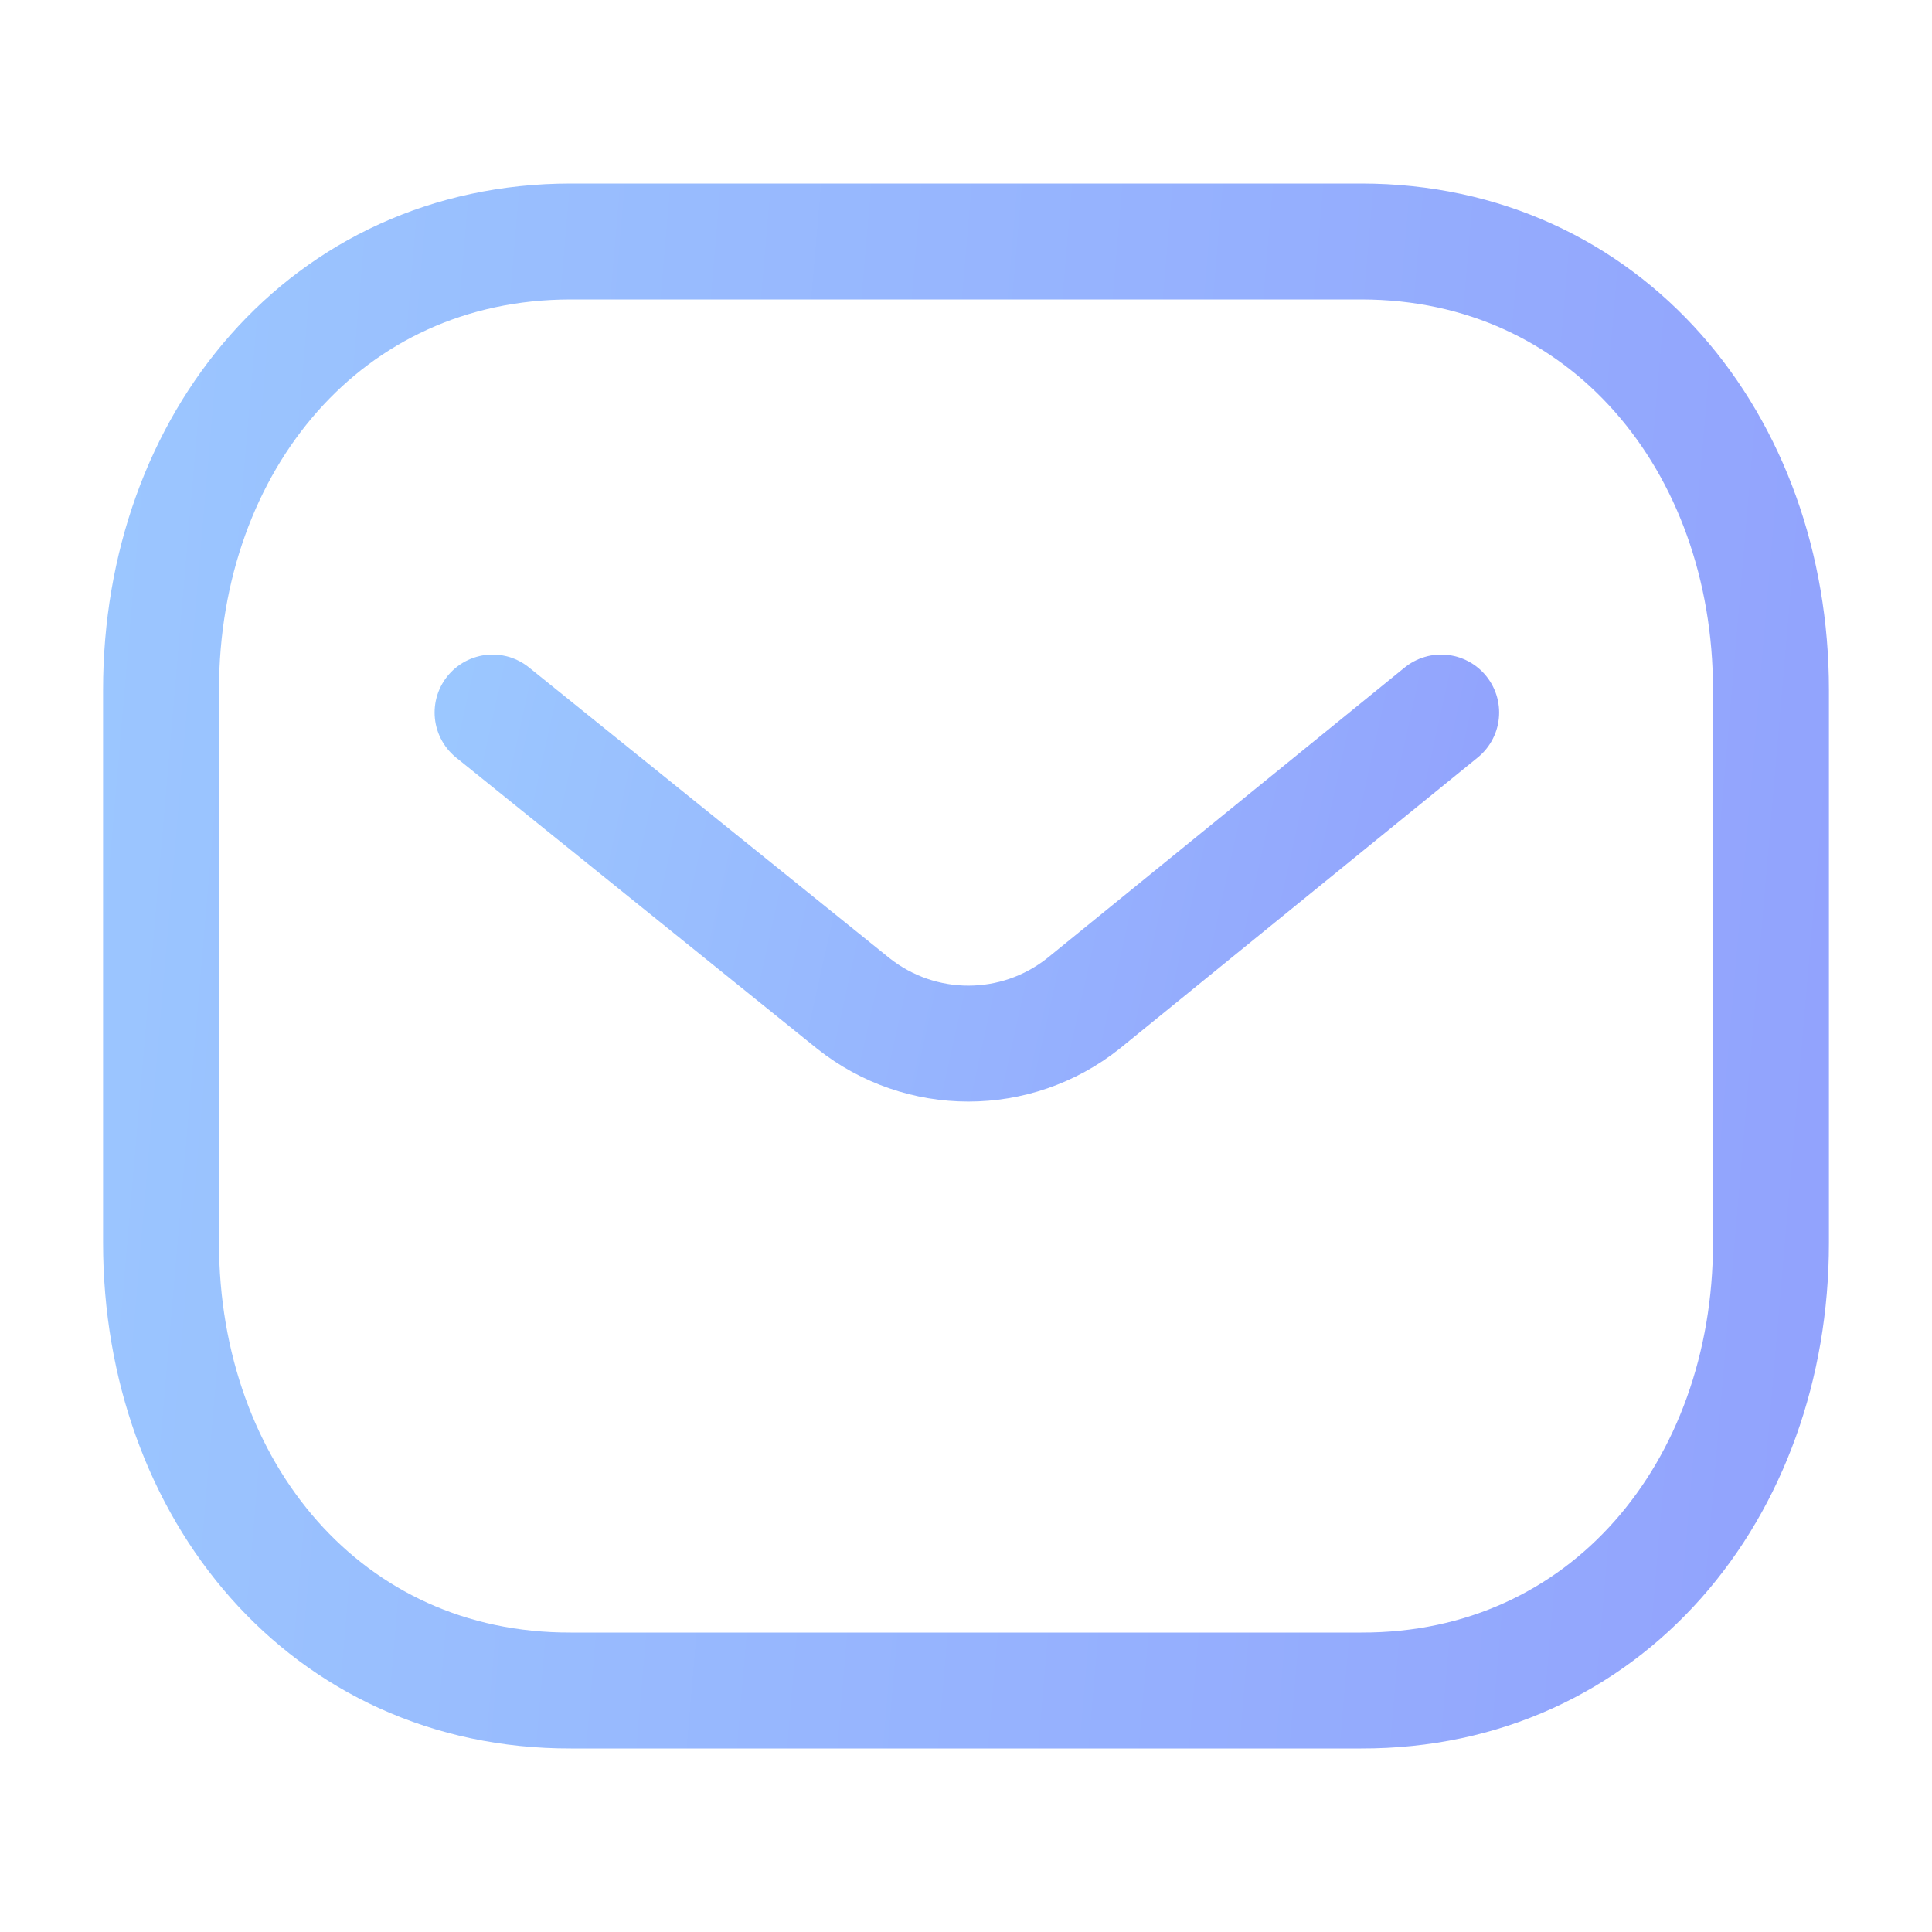 <svg width="20" height="20" viewBox="0 0 20 20" fill="none" xmlns="http://www.w3.org/2000/svg">
    <path
        d="M14.919 7.376L11.216 10.387C10.517 10.942 9.532 10.942 8.833 10.387L5.099 7.376"
        stroke="url(#paint0_linear_430_205)" stroke-width="1.2" stroke-linecap="round"
        stroke-linejoin="round" />
    <path fill-rule="evenodd" clip-rule="evenodd"
        d="M14.091 17.5C16.625 17.507 18.333 15.425 18.333 12.865V7.142C18.333 4.582 16.625 2.5 14.091 2.5H5.909C3.375 2.5 1.667 4.582 1.667 7.142V12.865C1.667 15.425 3.375 17.507 5.909 17.5H14.091Z"
        stroke="url(#paint1_linear_430_205)" stroke-width="1.2" stroke-linecap="round"
        stroke-linejoin="round" />
    <defs>
        <linearGradient id="paint0_linear_430_205" x1="14.919" y1="10.803" x2="2.369"
            y2="8.02" gradientUnits="userSpaceOnUse">
            <stop stop-color="#92A3FD" />
            <stop offset="1" stop-color="#9DCEFF" />
        </linearGradient>
        <linearGradient id="paint1_linear_430_205" x1="18.333" y1="17.5" x2="-3.849" y2="15.593"
            gradientUnits="userSpaceOnUse">
            <stop stop-color="#92A3FD" />
            <stop offset="1" stop-color="#9DCEFF" />
        </linearGradient>
    </defs>
</svg>
